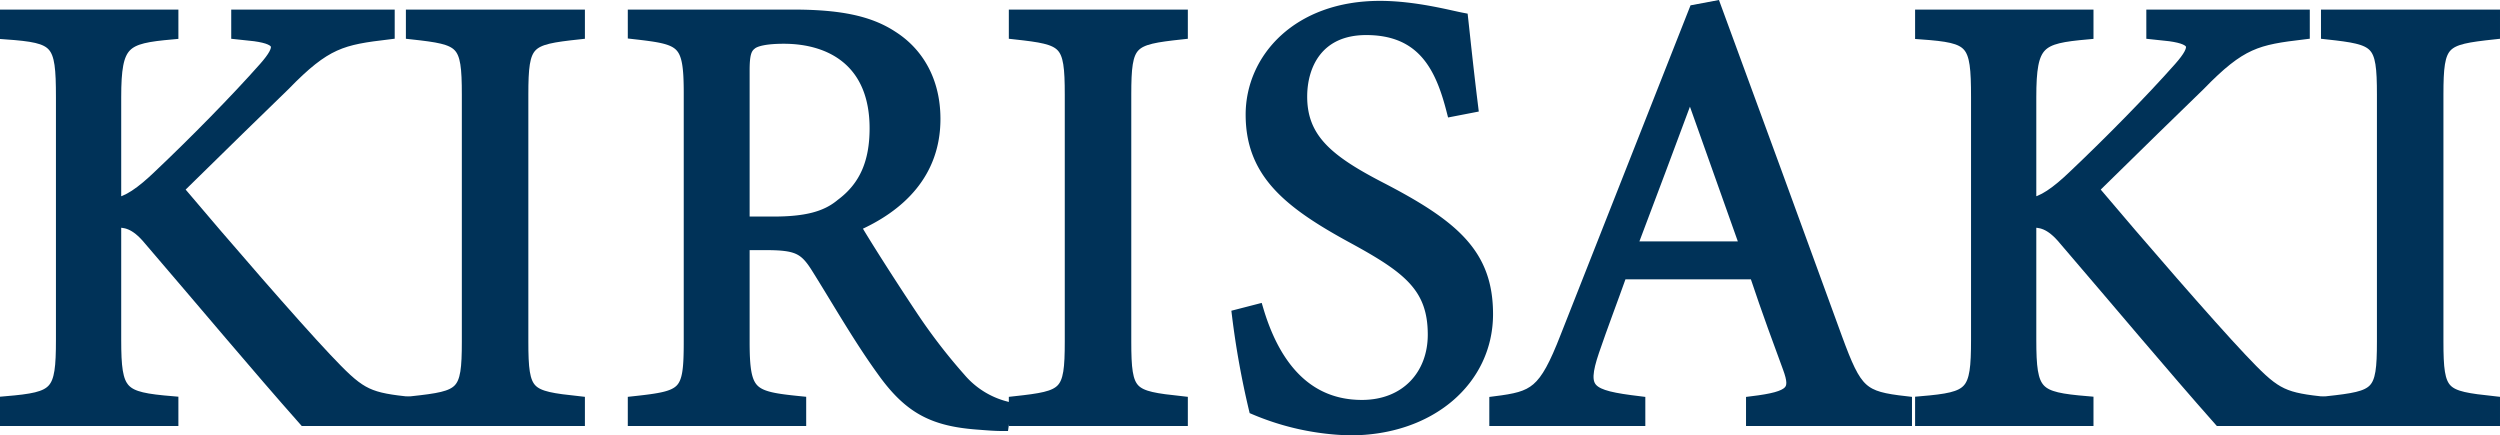 <svg xmlns="http://www.w3.org/2000/svg" viewBox="0 0 402.2 70.04"><defs><style>.cls-1{fill:#003258;stroke:#003258;stroke-miterlimit:10;stroke-width:2px;}</style></defs><g id="レイヤー_2" data-name="レイヤー 2"><g id="コンテ"><path class="cls-1" d="M1,2.54H27.7v2.8c-7.8.7-9.2,1.4-9.2,10.3v17.2c2-.2,4.3-1.8,7.2-4.6,5.6-5.3,12.3-12.1,16.9-17.3,3-3.4,2.7-4.7-1.6-5.3l-2.8-.3V2.54H62.5v2.8c-7.5.9-10.1,1.4-16.8,8.3-3,2.9-10.8,10.5-17.2,16.8,7.6,9,18.7,21.8,23.9,27.3s6.4,6.3,12.6,7v2.8H49c-7.7-8.7-15.8-18.4-24.9-29-2.3-2.8-4-3-5.6-2.9v19c0,8.7.9,9.4,9.2,10.1v2.8H1v-2.8c8.2-.7,9-1.4,9-10.1v-39c0-9-.7-9.7-9-10.3Z"/><path class="cls-1" d="M66.3,67.54v-2.8c8.2-.9,9-1.3,9-9.8V15.24c0-8.6-.8-9-9-9.9V2.54H93.1v2.8c-8.3.9-9.1,1.3-9.1,9.9v39.7c0,8.6.8,8.9,9.1,9.8v2.8Z"/><path class="cls-1" d="M161.3,68.34c-1.3,0-2.4-.1-3.7-.2-7.3-.5-11.2-2.4-15.6-8.6-3.7-5.1-7.3-11.4-10.5-16.5-2-3.2-3.3-3.8-8.4-3.8h-3.5v15.7c0,8.5,1.1,9,9.1,9.8v2.8H102v-2.8c8.3-.9,9-1.3,9-9.8V15c0-8.5-1.1-8.8-9-9.7V2.54h25.5c7.3,0,12.2.9,16,3.4,4.1,2.6,6.8,7.1,6.8,13.2,0,8.6-5.5,14-12.9,17.2,1.8,3.1,6.1,9.8,9.1,14.3a91.82,91.82,0,0,0,7.9,10.3,14.39,14.39,0,0,0,7.3,4.6Zm-36.9-32.5c5.2,0,8.5-.8,11-2.9,3.9-2.9,5.5-6.9,5.5-12.3,0-10.7-7.1-14.6-14.8-14.6-2.9,0-4.6.4-5.3,1-.9.7-1.2,1.7-1.2,4.3v24.5Z"/><path class="cls-1" d="M163.3,67.54v-2.8c8.2-.9,9-1.3,9-9.8V15.24c0-8.6-.8-9-9-9.9V2.54h26.8v2.8c-8.3.9-9.1,1.3-9.1,9.9v39.7c0,8.6.8,8.9,9.1,9.8v2.8Z"/><path class="cls-1" d="M233.7,17.74c-1.7-6.6-4.5-13.1-13.9-13.1-7.8,0-10.5,5.7-10.5,10.9,0,6.9,4.4,10.4,12.7,14.7,12,6.2,17.2,10.8,17.2,20.3,0,10.5-9.1,18.5-22,18.5a41.72,41.72,0,0,1-15.3-3.3,136.45,136.45,0,0,1-2.7-15l3.1-.8c2,6.7,6.4,15.4,16.8,15.4,7.2,0,11.6-5,11.6-11.5,0-7.7-4.1-10.8-12.9-15.6-10.5-5.7-16.4-10.5-16.4-19.8,0-8.9,7.4-17.3,20.6-17.3,5.6,0,11.1,1.5,13.2,1.9.4,3.6.8,7.6,1.6,14.1Z"/><path class="cls-1" d="M281.9,67.54v-2.8c6.5-.8,7.3-1.8,5.9-5.6s-3.3-8.9-5.4-15.2H260.8c-1.6,4.5-3.1,8.4-4.5,12.5-2.2,6.5-.8,7.3,7.4,8.3v2.8H240.6v-2.8c6.3-.8,7.9-1.5,11.4-10.5l20.7-52.5,3.2-.6c6.3,17.1,13.2,36,19.5,53.3,3.2,8.7,4.1,9.5,11.2,10.3v2.8Zm-10-53.3c-3.2,8.6-6.6,17.7-9.6,25.6H281Z"/><path class="cls-1" d="M309.1,2.54h26.7v2.8c-7.8.7-9.2,1.4-9.2,10.3v17.2c2-.2,4.3-1.8,7.2-4.6,5.6-5.3,12.3-12.1,16.9-17.3,3-3.4,2.7-4.7-1.6-5.3l-2.8-.3V2.54h24.3v2.8c-7.5.9-10.1,1.4-16.8,8.3-3,2.9-10.8,10.5-17.2,16.8,7.6,9,18.7,21.8,23.9,27.3s6.4,6.3,12.6,7v2.8h-16c-7.7-8.7-15.8-18.4-24.9-29-2.3-2.8-4-3-5.6-2.9v19c0,8.7.9,9.4,9.2,10.1v2.8H309.1v-2.8c8.2-.7,9-1.4,9-10.1v-39c0-9-.7-9.7-9-10.3Z"/><path class="cls-1" d="M374.4,67.54v-2.8c8.2-.9,9-1.3,9-9.8V15.24c0-8.6-.8-9-9-9.9V2.54h26.8v2.8c-8.3.9-9.1,1.3-9.1,9.9v39.7c0,8.6.8,8.9,9.1,9.8v2.8Z"/></g></g></svg>